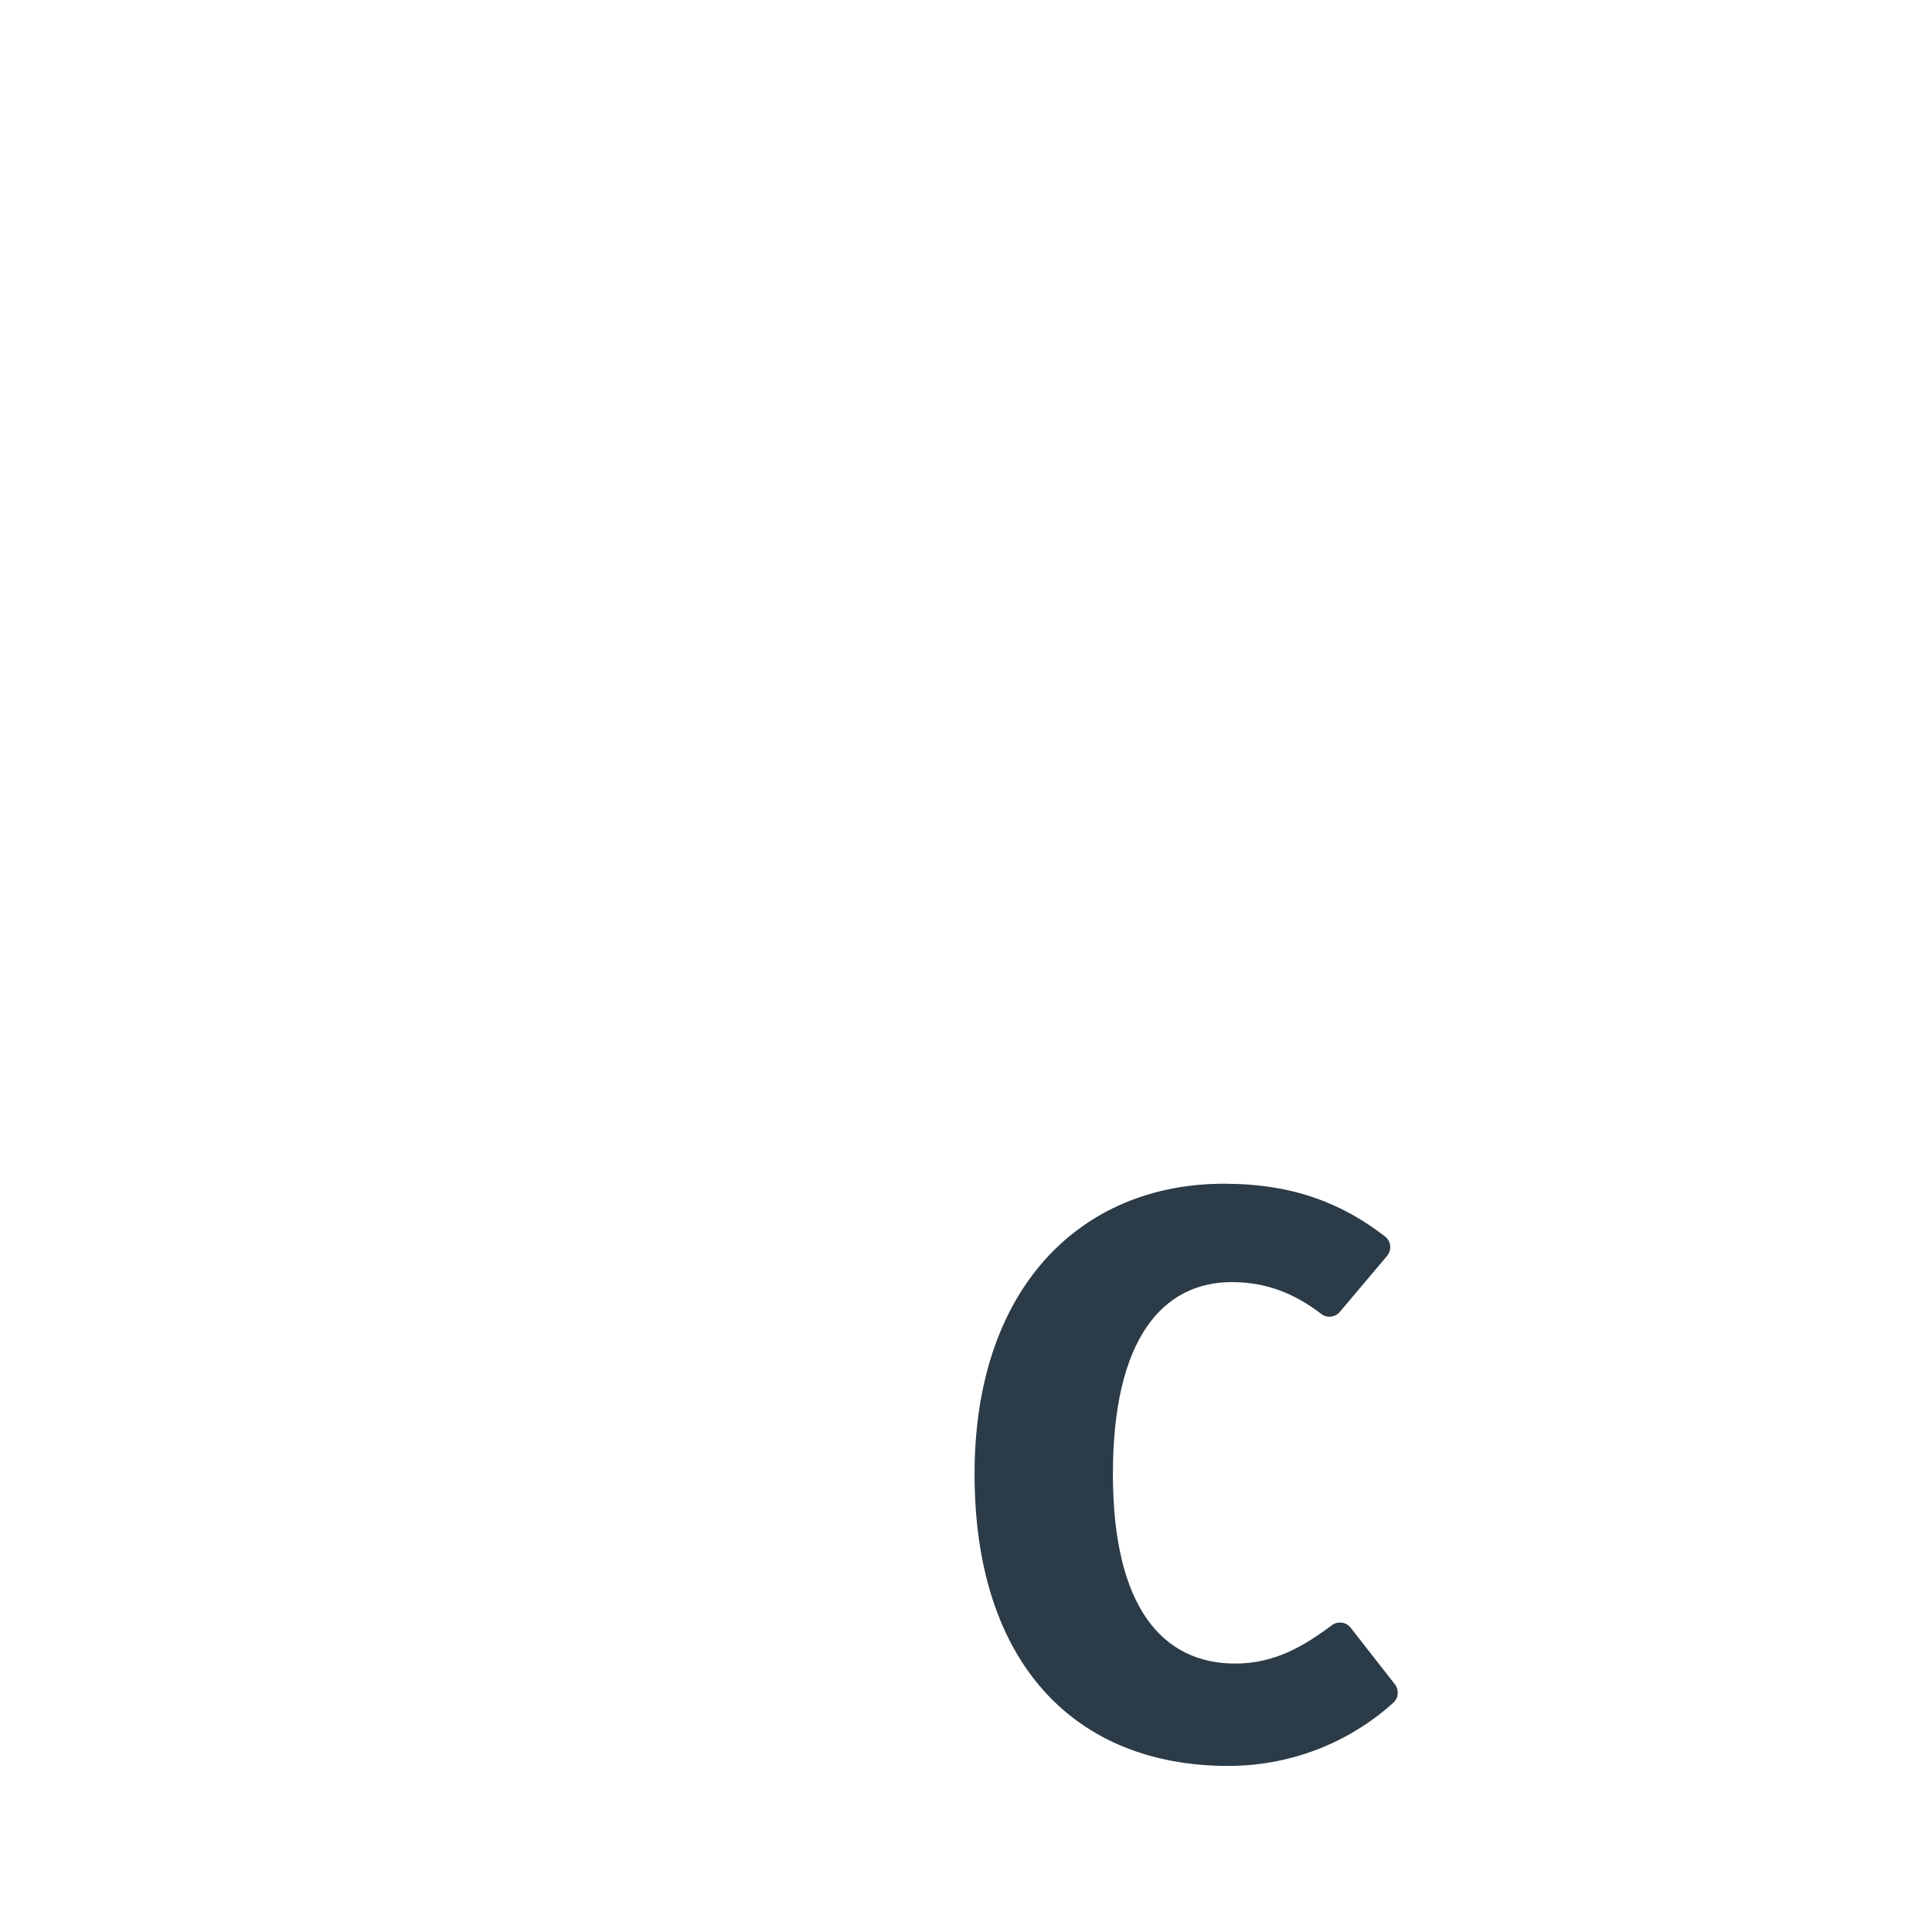 <?xml version="1.0" encoding="iso-8859-1"?>
<!-- Generator: Adobe Illustrator 18.1.1, SVG Export Plug-In . SVG Version: 6.00 Build 0)  -->
<!DOCTYPE svg PUBLIC "-//W3C//DTD SVG 1.1//EN" "http://www.w3.org/Graphics/SVG/1.1/DTD/svg11.dtd">
<svg version="1.1" xmlns="http://www.w3.org/2000/svg" xmlns:xlink="http://www.w3.org/1999/xlink" x="0px" y="0px"
	 viewBox="0 0 512 512" enable-background="new 0 0 512 512" xml:space="preserve">
<g id="Layer_4">
	<path fill="#2B3B47" d="M367.577,332.84l-12.494,14.807c-1.233,1.462-3.41,1.736-4.926,0.57c-7.07-5.433-14.606-8.447-23.648-8.447
		c-18.439,0-31.578,15.047-31.578,50.863c0,34.97,12.927,50.228,32.426,50.228c10.364,0,18.047-4.523,25.583-10.145
		c1.575-1.175,3.796-0.892,5.006,0.657l11.707,14.985c1.149,1.471,1.001,3.592-0.378,4.85c-9.891,9.024-25.054,16.781-43.825,16.781
		c-40.267,0-67.182-26.915-67.182-77.355c0-49.38,28.187-76.931,66.123-76.931c18.333,0,31.281,5.205,42.645,13.963
		C368.655,328.915,368.897,331.275,367.577,332.84z"/>
</g>
<g id="Layer_1">
</g>
</svg>
